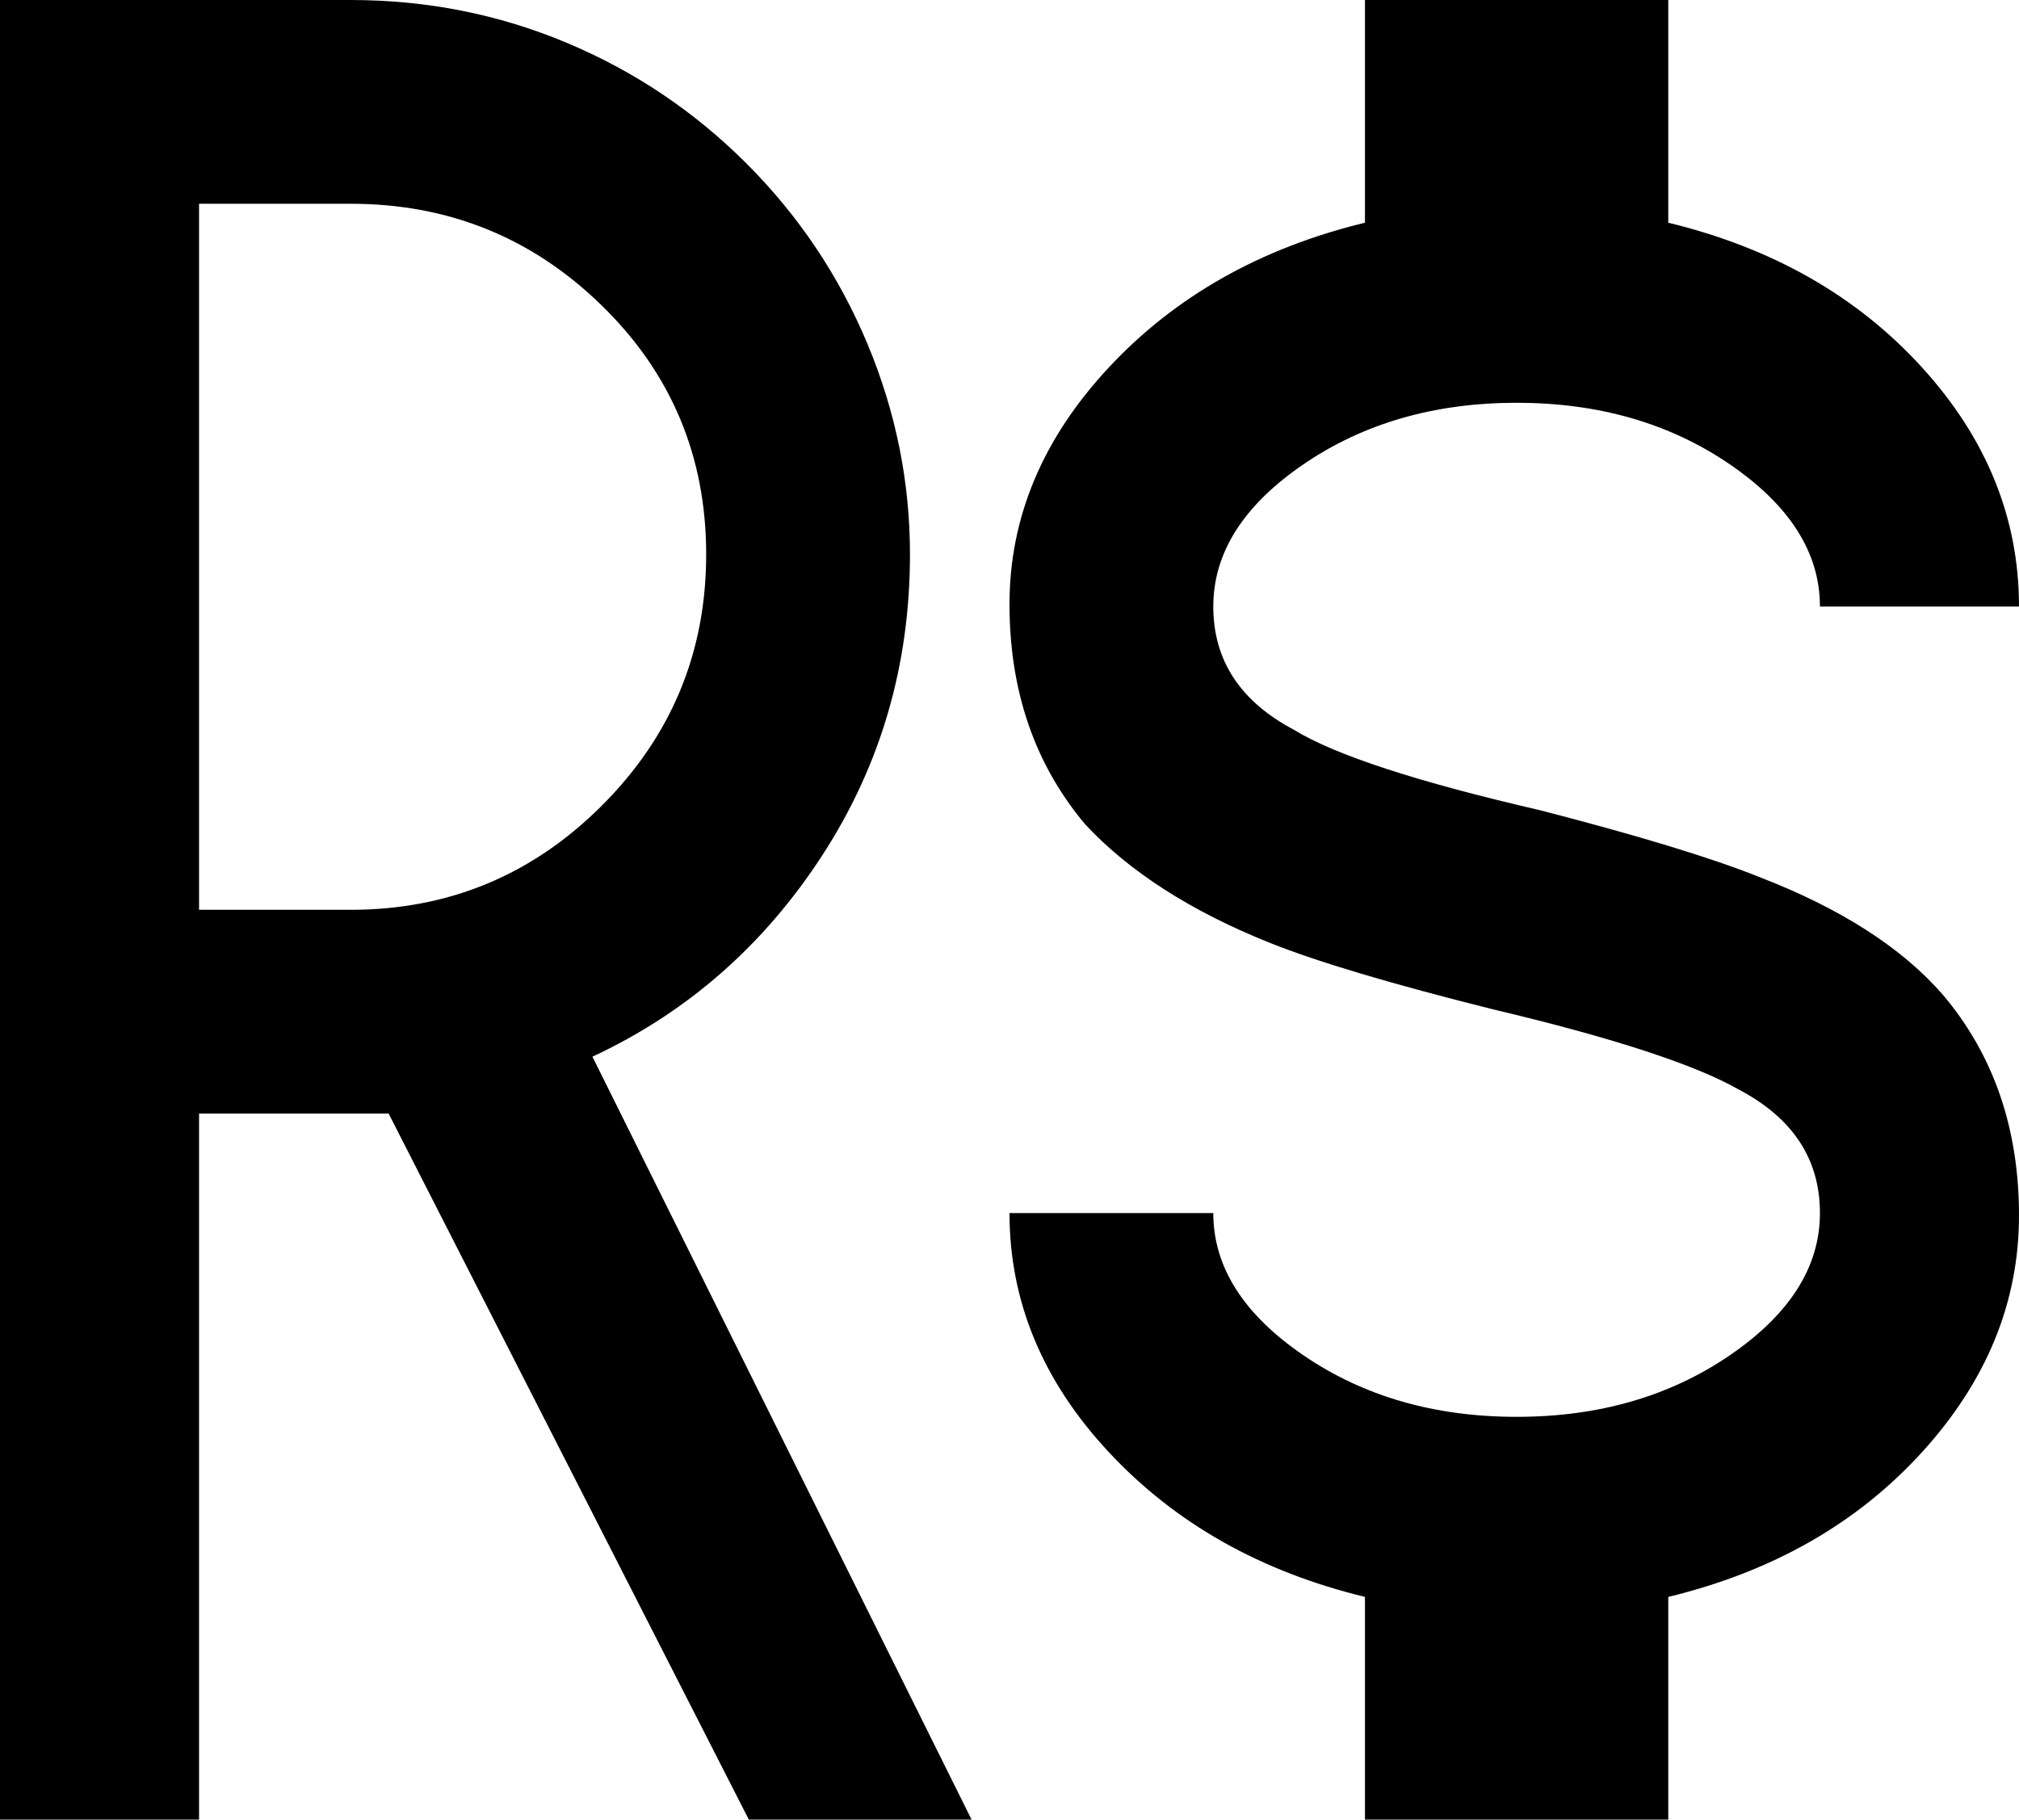 <svg xmlns="http://www.w3.org/2000/svg" viewBox="43 0 426 384">
      <g transform="scale(1 -1) translate(0 -384)">
        <path d="M256 128H299Q299 111 318.0 98.0Q337 85 363.0 85.0Q389 85 408.0 98.0Q427 111 427.0 128.0Q427 145 410 154Q396 162 358 171Q326 179 311 185Q286 195 272 210Q256 229 256.0 256.5Q256 284 277.0 306.5Q298 329 331 337V384H395V337Q428 329 448.5 306.5Q469 284 469 256H427Q427 273 408.0 286.0Q389 299 363.0 299.0Q337 299 318.0 286.0Q299 273 299.0 256.0Q299 239 316 230Q329 222 368 213Q399 205 414 199Q440 189 453 174Q469 155 469.0 127.5Q469 100 448.5 77.5Q428 55 395 47V0H331V47Q298 55 277.0 77.5Q256 100 256 128ZM43 384H117Q141 384 162.5 375.0Q184 366 200.5 349.5Q217 333 226.0 311.5Q235 290 235 267Q235 232 216.5 203.5Q198 175 168 161L248 0H201L125 149H85V0H43ZM117 192Q148 192 170.0 214.0Q192 236 192.0 267.0Q192 298 170.0 319.5Q148 341 117 341H85V192Z" />
      </g>
    </svg>